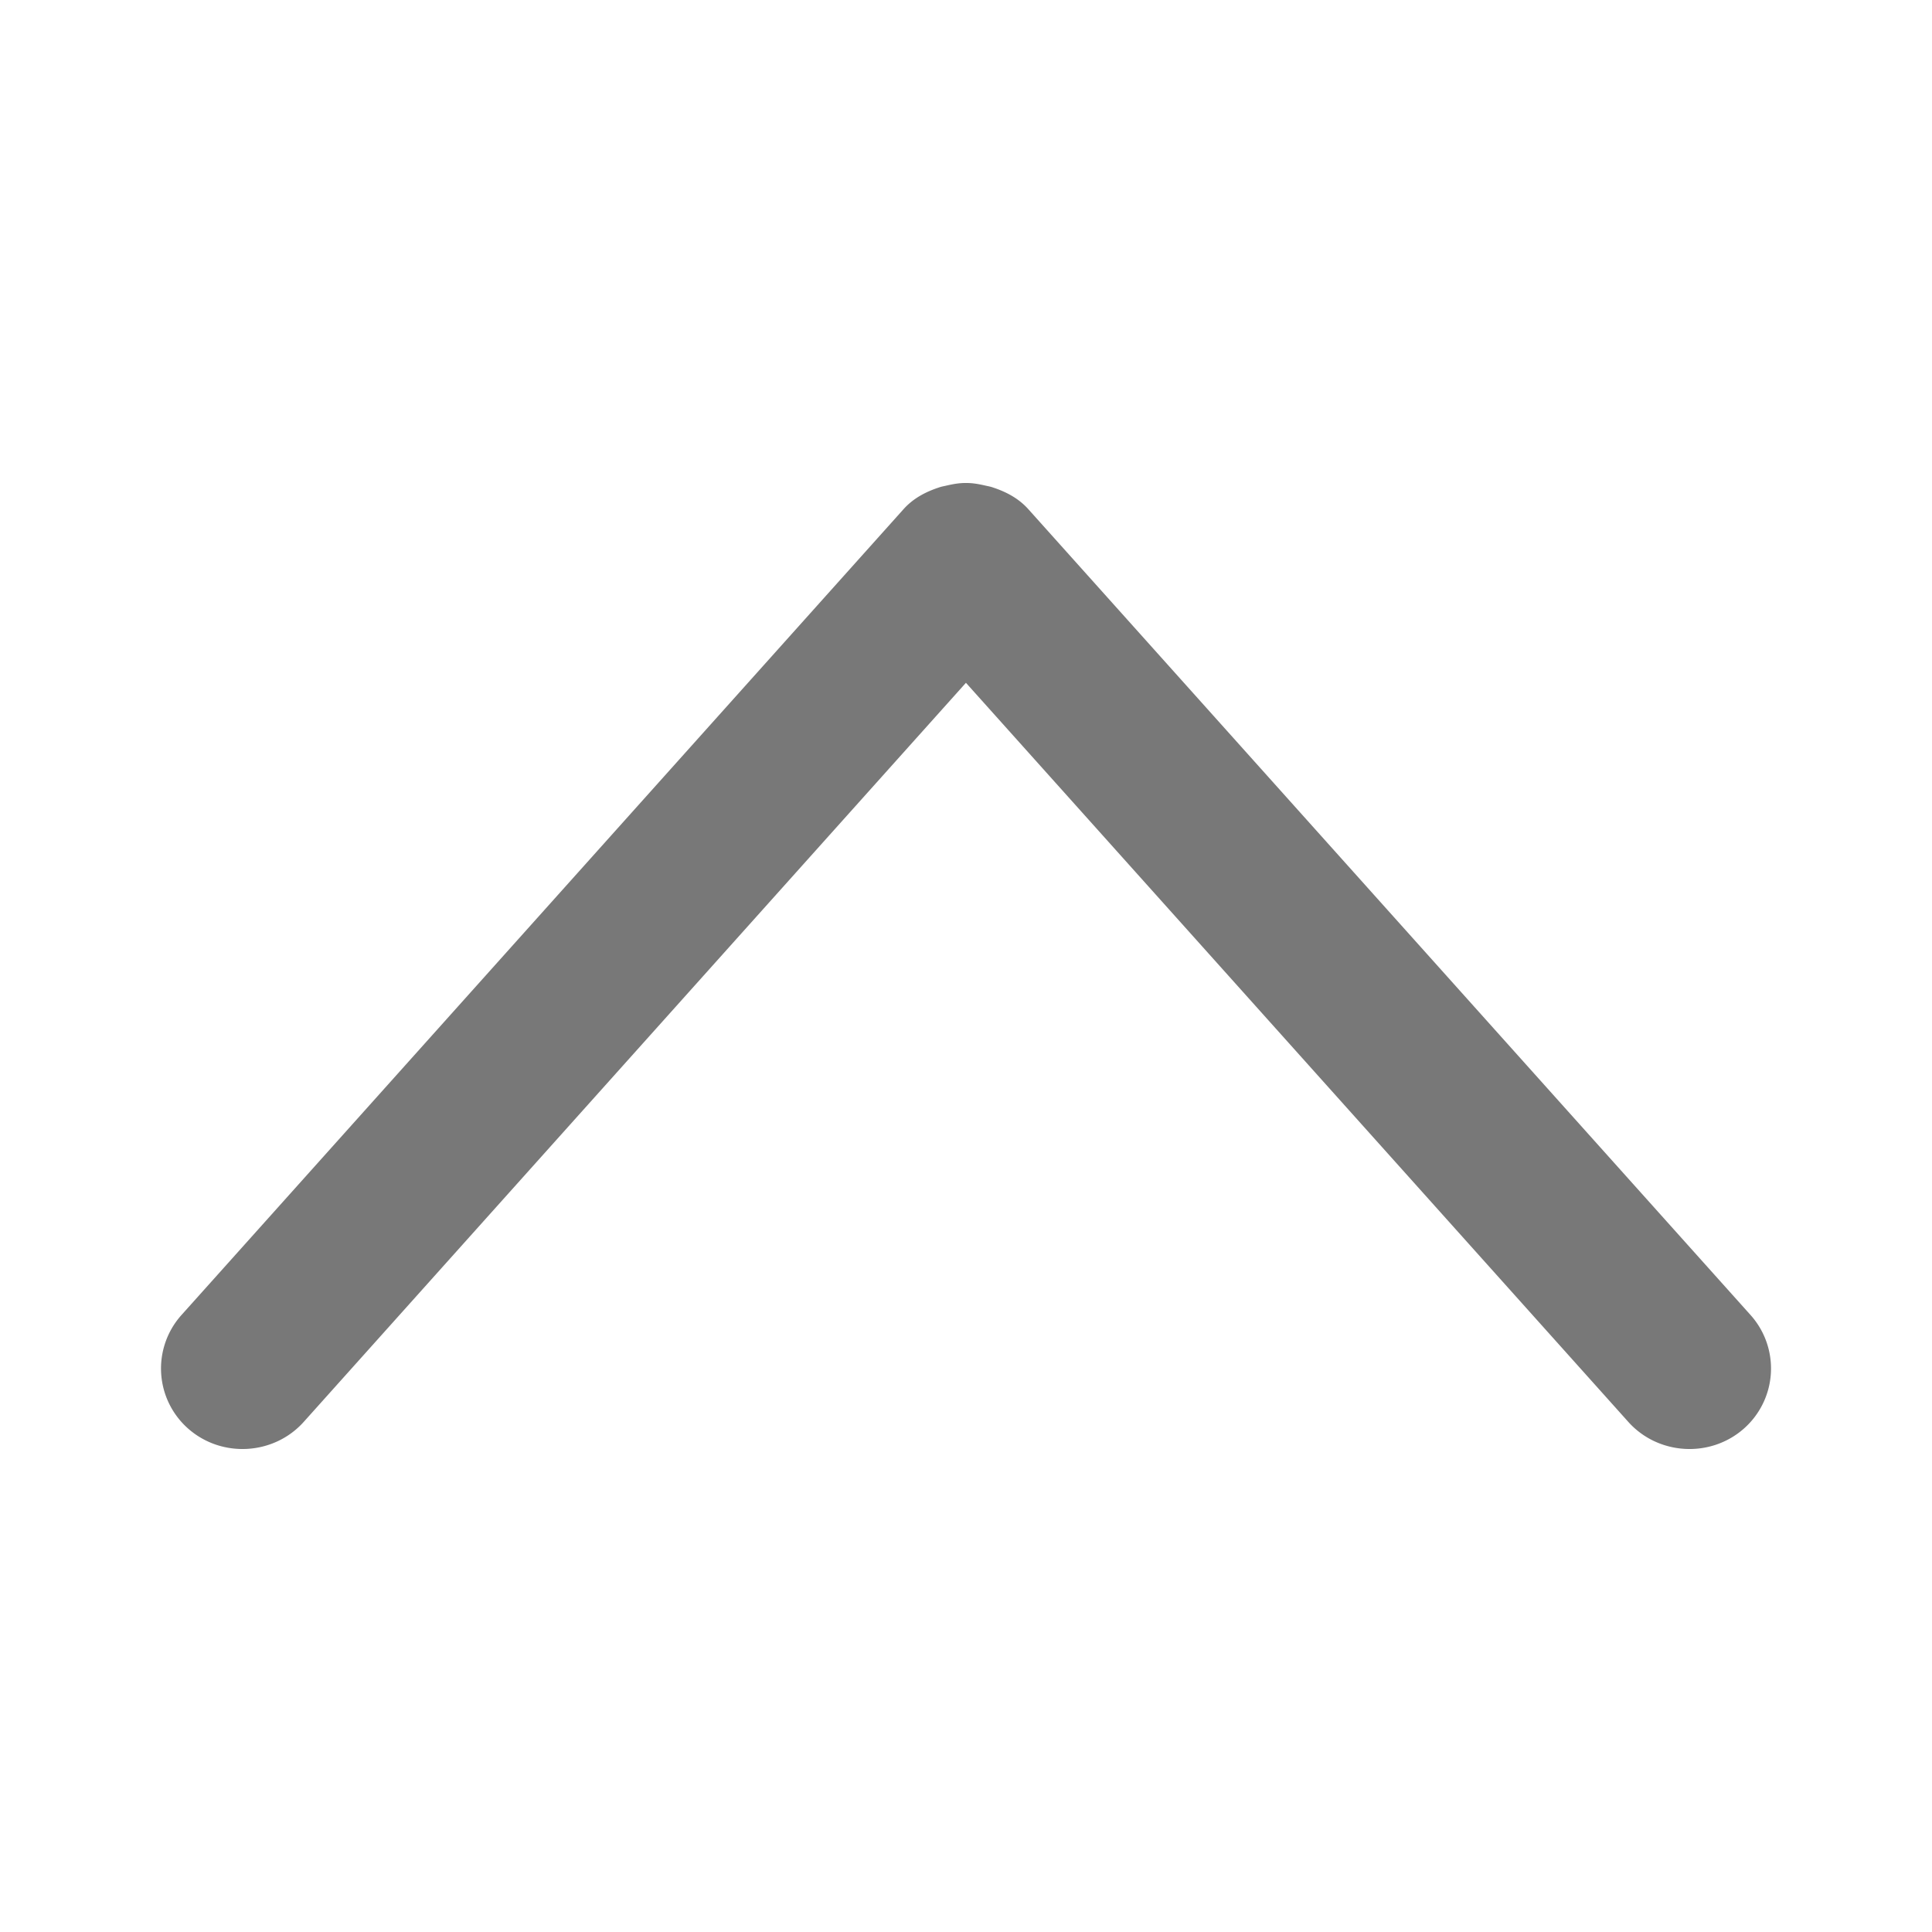 <?xml version="1.0" standalone="no"?><!DOCTYPE svg PUBLIC "-//W3C//DTD SVG 1.1//EN" "http://www.w3.org/Graphics/SVG/1.1/DTD/svg11.dtd"><svg t="1516937754635" class="icon" style="" viewBox="0 0 1024 1024" version="1.1" xmlns="http://www.w3.org/2000/svg" p-id="1566" xmlns:xlink="http://www.w3.org/1999/xlink" width="32" height="32"><defs><style type="text/css"></style></defs><path d="M511.966 256c-3.456-0.043-6.741 0.555-10.112 1.323-1.451 0.341-2.859 0.555-4.267 1.067-6.955 2.304-13.525 5.717-18.688 11.477l-382.763 427.179a42.462 42.462 0 0 0 3.755 60.288c17.835 15.573 45.312 13.909 61.099-3.712l350.976-391.723 351.061 391.723c15.787 17.621 43.264 19.285 61.099 3.712a42.462 42.462 0 0 0 3.755-60.288L545.024 269.867c-5.163-5.76-11.733-9.173-18.688-11.477-1.408-0.512-2.816-0.725-4.267-1.067-3.371-0.768-6.656-1.365-10.112-1.323" p-id="1567" fill="#787878"></path></svg>